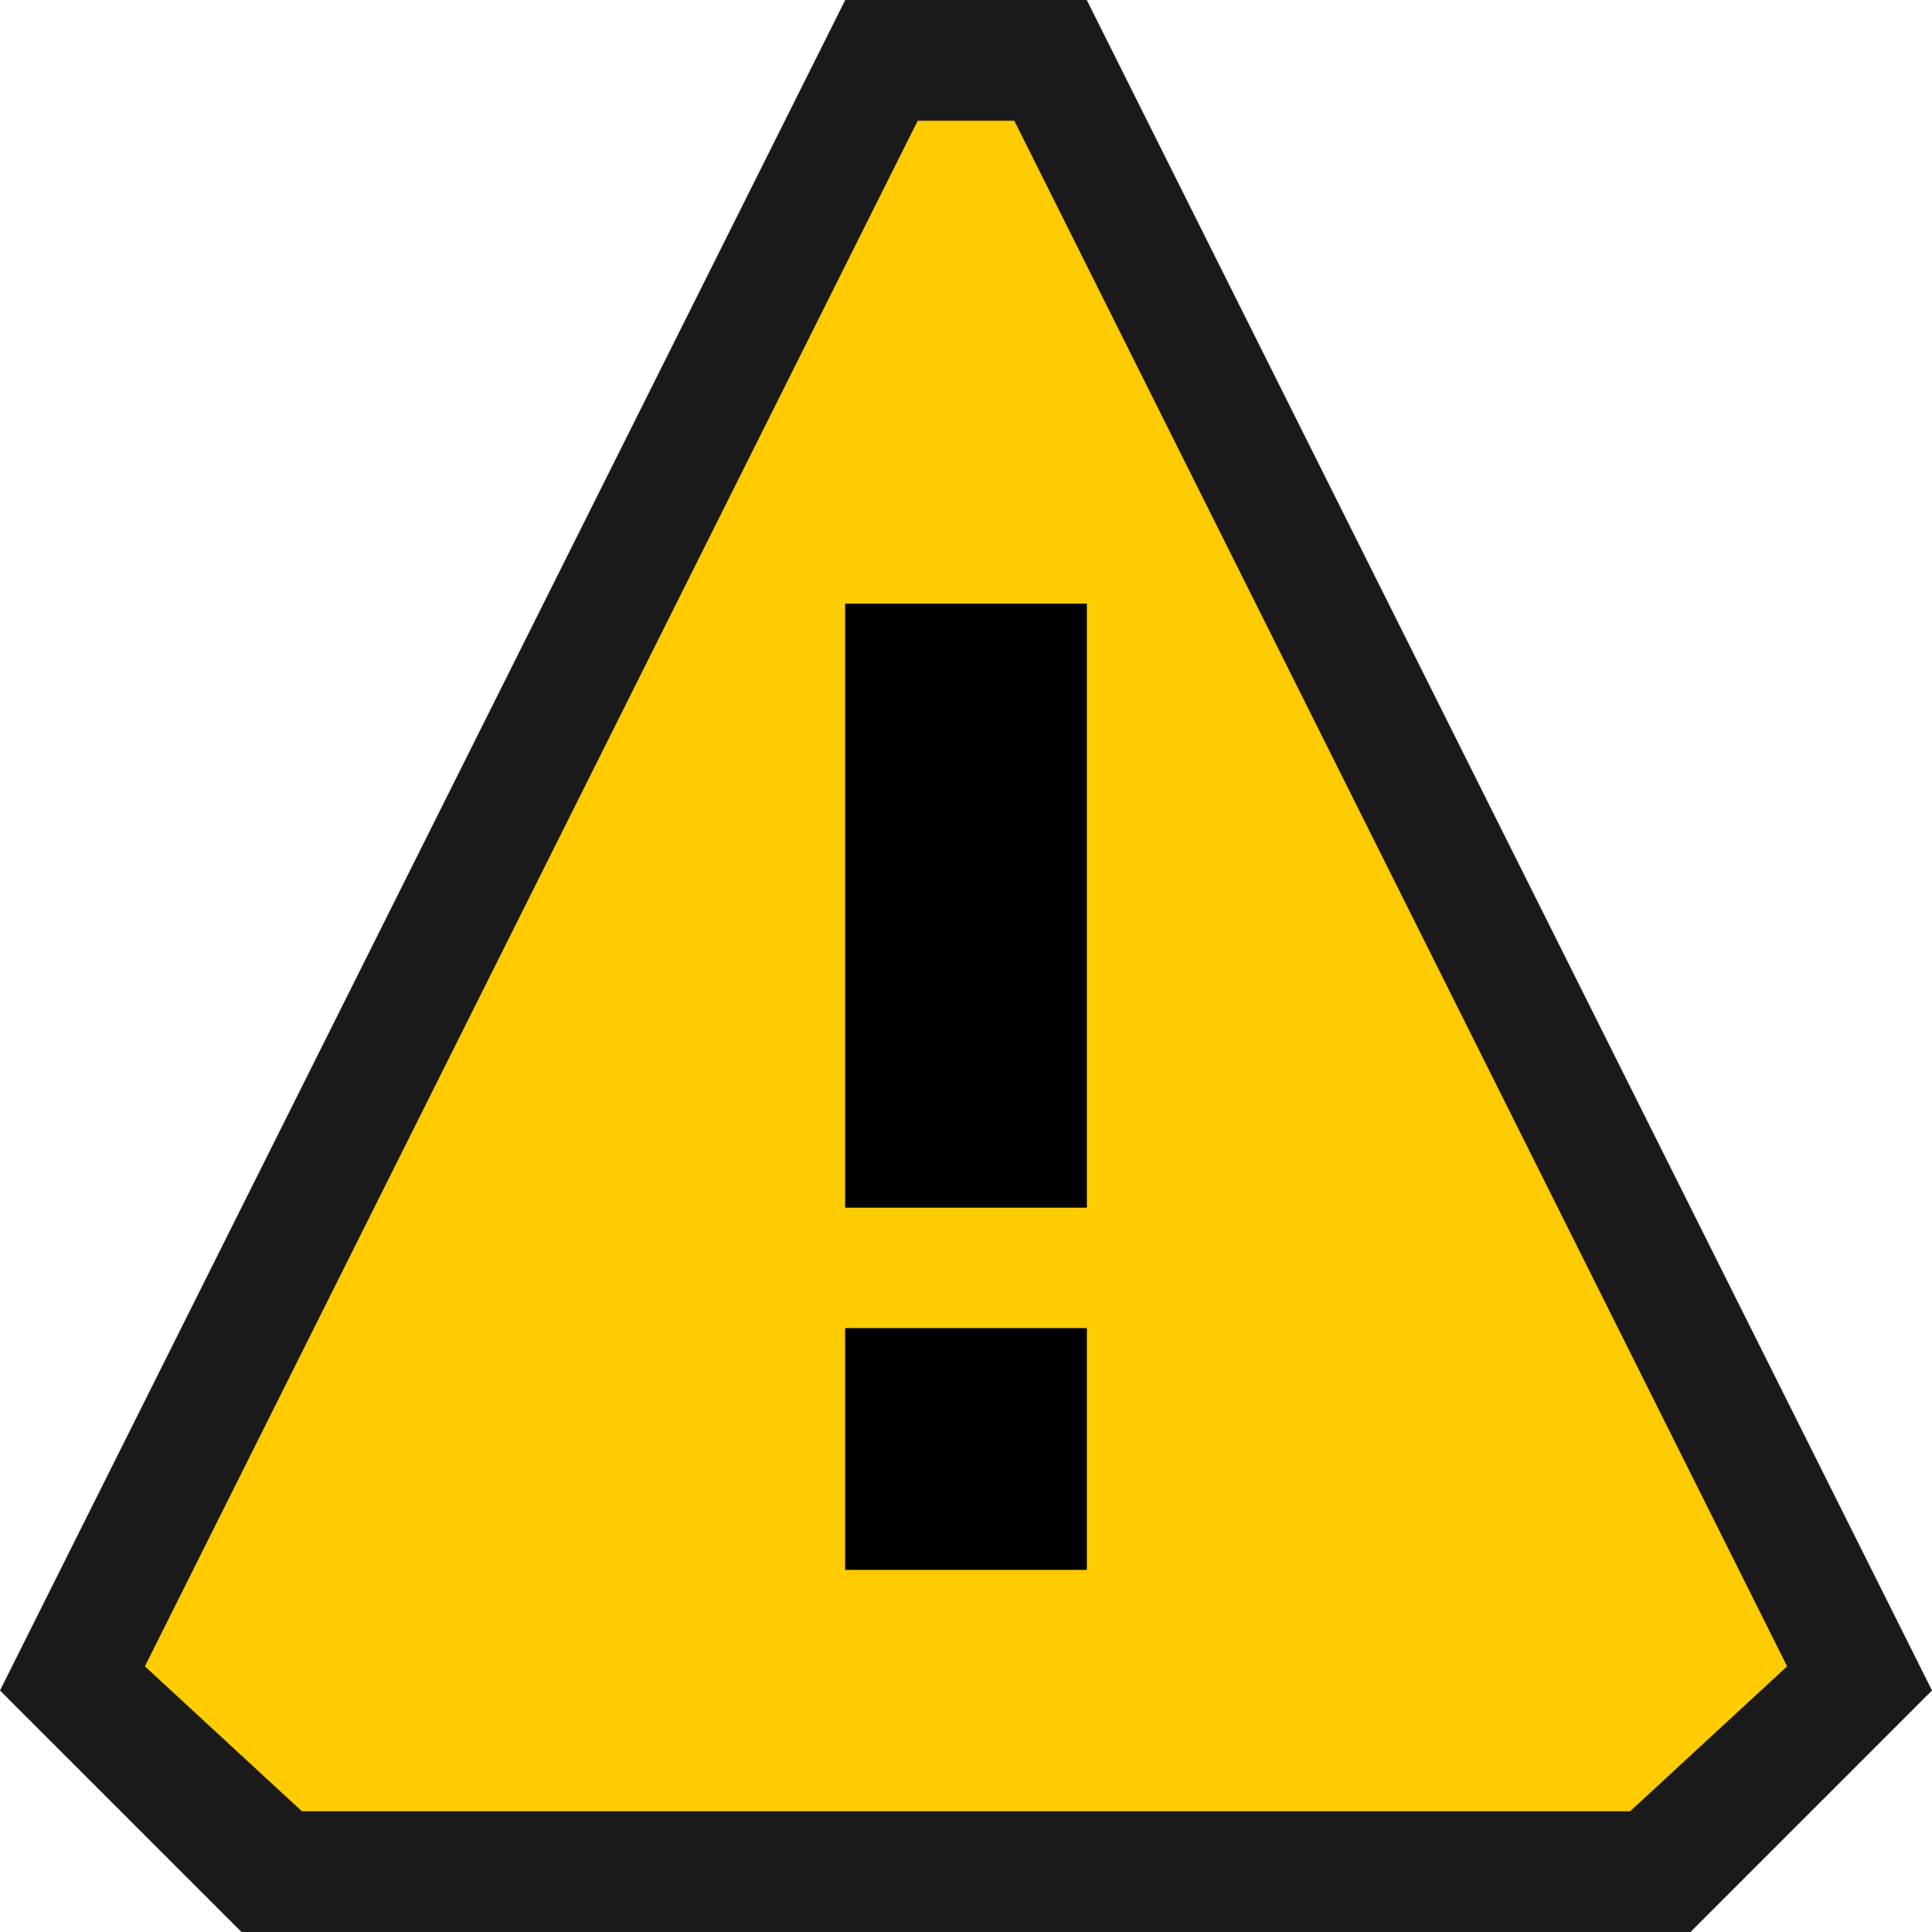 <svg xmlns="http://www.w3.org/2000/svg" xmlns:xlink="http://www.w3.org/1999/xlink" id="Layer_1" x="0" y="0" enable-background="new 0 0 16 16" version="1.1" viewBox="0 0 16 16" xml:space="preserve"><style type="text/css">.st0{fill:#f6f6f6;fill-opacity:0}.st1{fill:#1a1a1a}.st2{fill:#fc0}</style><title>StatusWarning_16x</title><path d="M16,0v16H0V0H16z" class="st0"/><path d="M16,14l-2,2H2l-2-2L7,0h2L16,14z" class="st1"/><path d="M8.4,1H7.6L1.2,13.8L2.5,15h11l1.3-1.2L8.4,1z M9,13H7v-2h2V13z M9,10H7V5h2V10z" class="st2"/><path d="M7,11h2v2H7V11z M7,5v5h2V5H7z"/></svg>